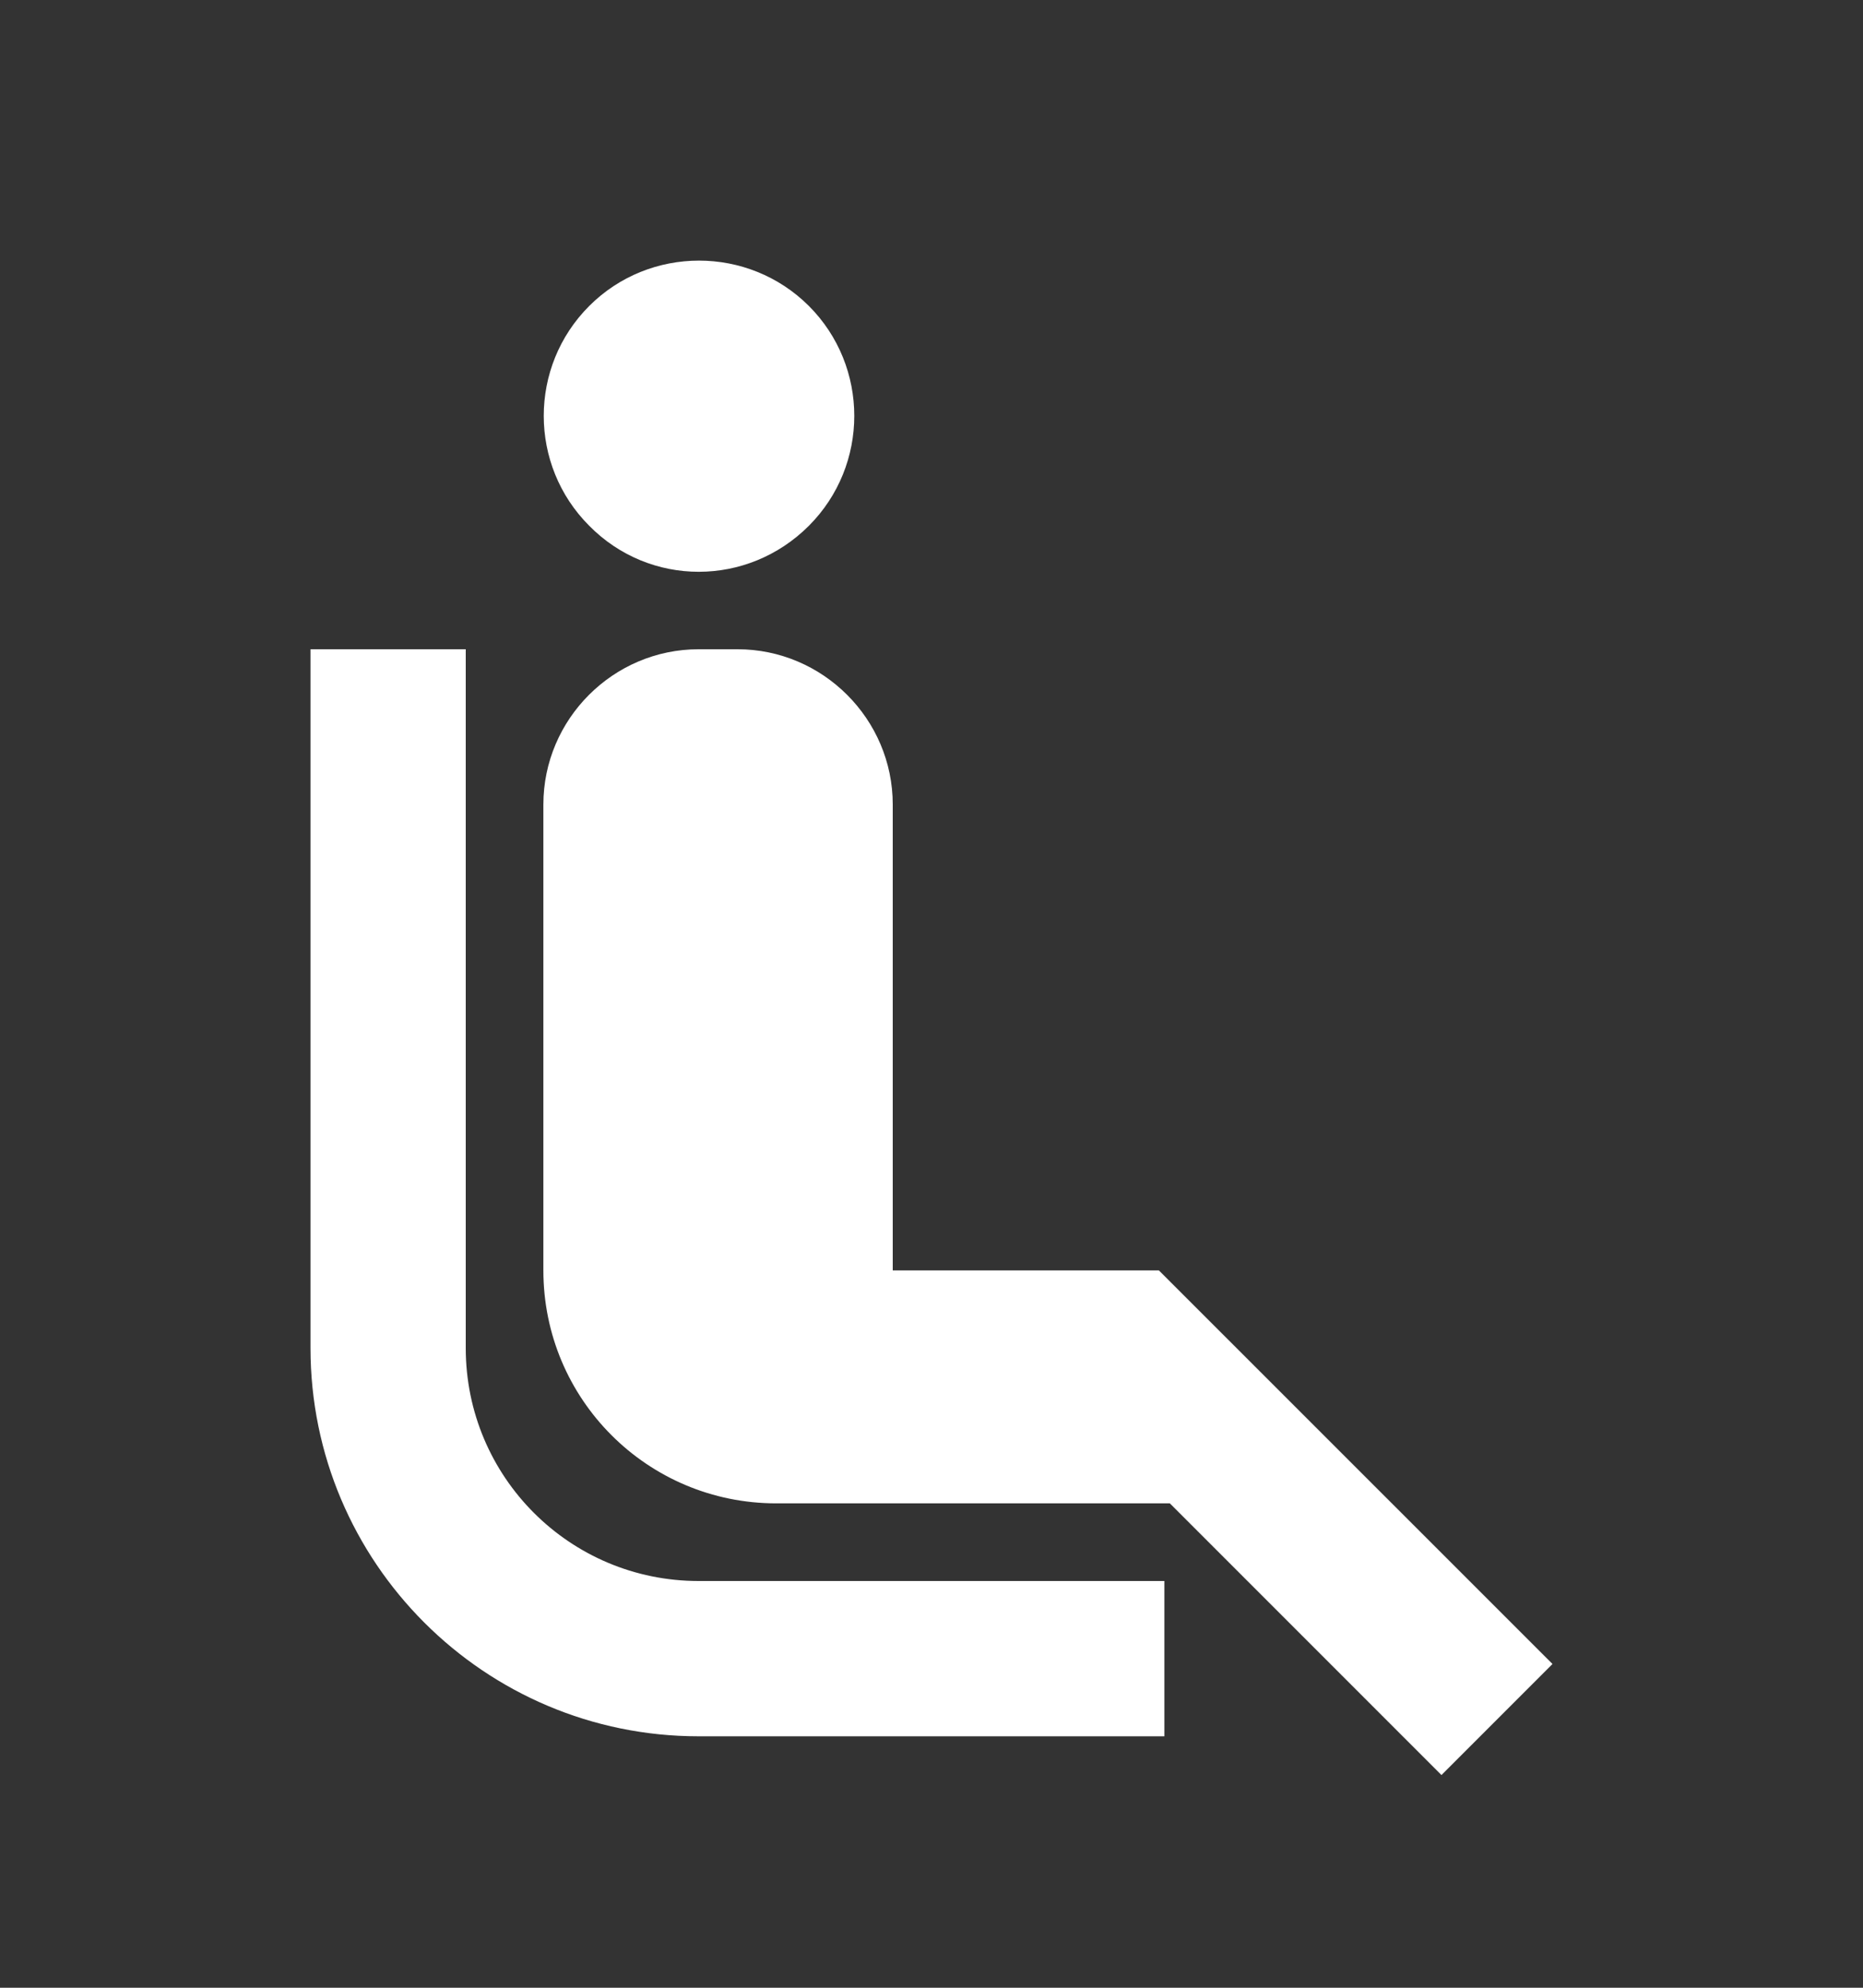 <svg width="15" height="16" viewBox="0 0 15 16" fill="none" xmlns="http://www.w3.org/2000/svg">
<rect x="0" y="0" width="15" height="16" fill="#333333" stroke="none"/>
<path d="M5.625 12.726H9.375V13.976H5.625C3.9 13.976 2.5 12.575 2.5 10.851V5.226H3.75V10.851C3.75 11.888 4.588 12.726 5.625 12.726ZM6.513 4.232C7 3.744 7 2.951 6.513 2.463C6.025 1.976 5.231 1.976 4.744 2.463C4.256 2.951 4.256 3.744 4.744 4.232C5.231 4.726 6.019 4.726 6.513 4.232ZM7.188 6.476C7.188 5.788 6.625 5.226 5.938 5.226H5.625C4.938 5.226 4.375 5.788 4.375 6.476V10.226C4.375 11.263 5.213 12.101 6.25 12.101H9.419L11.606 14.288L12.5 13.394L9.331 10.226H7.188V6.476Z" fill="white"/>
</svg>

